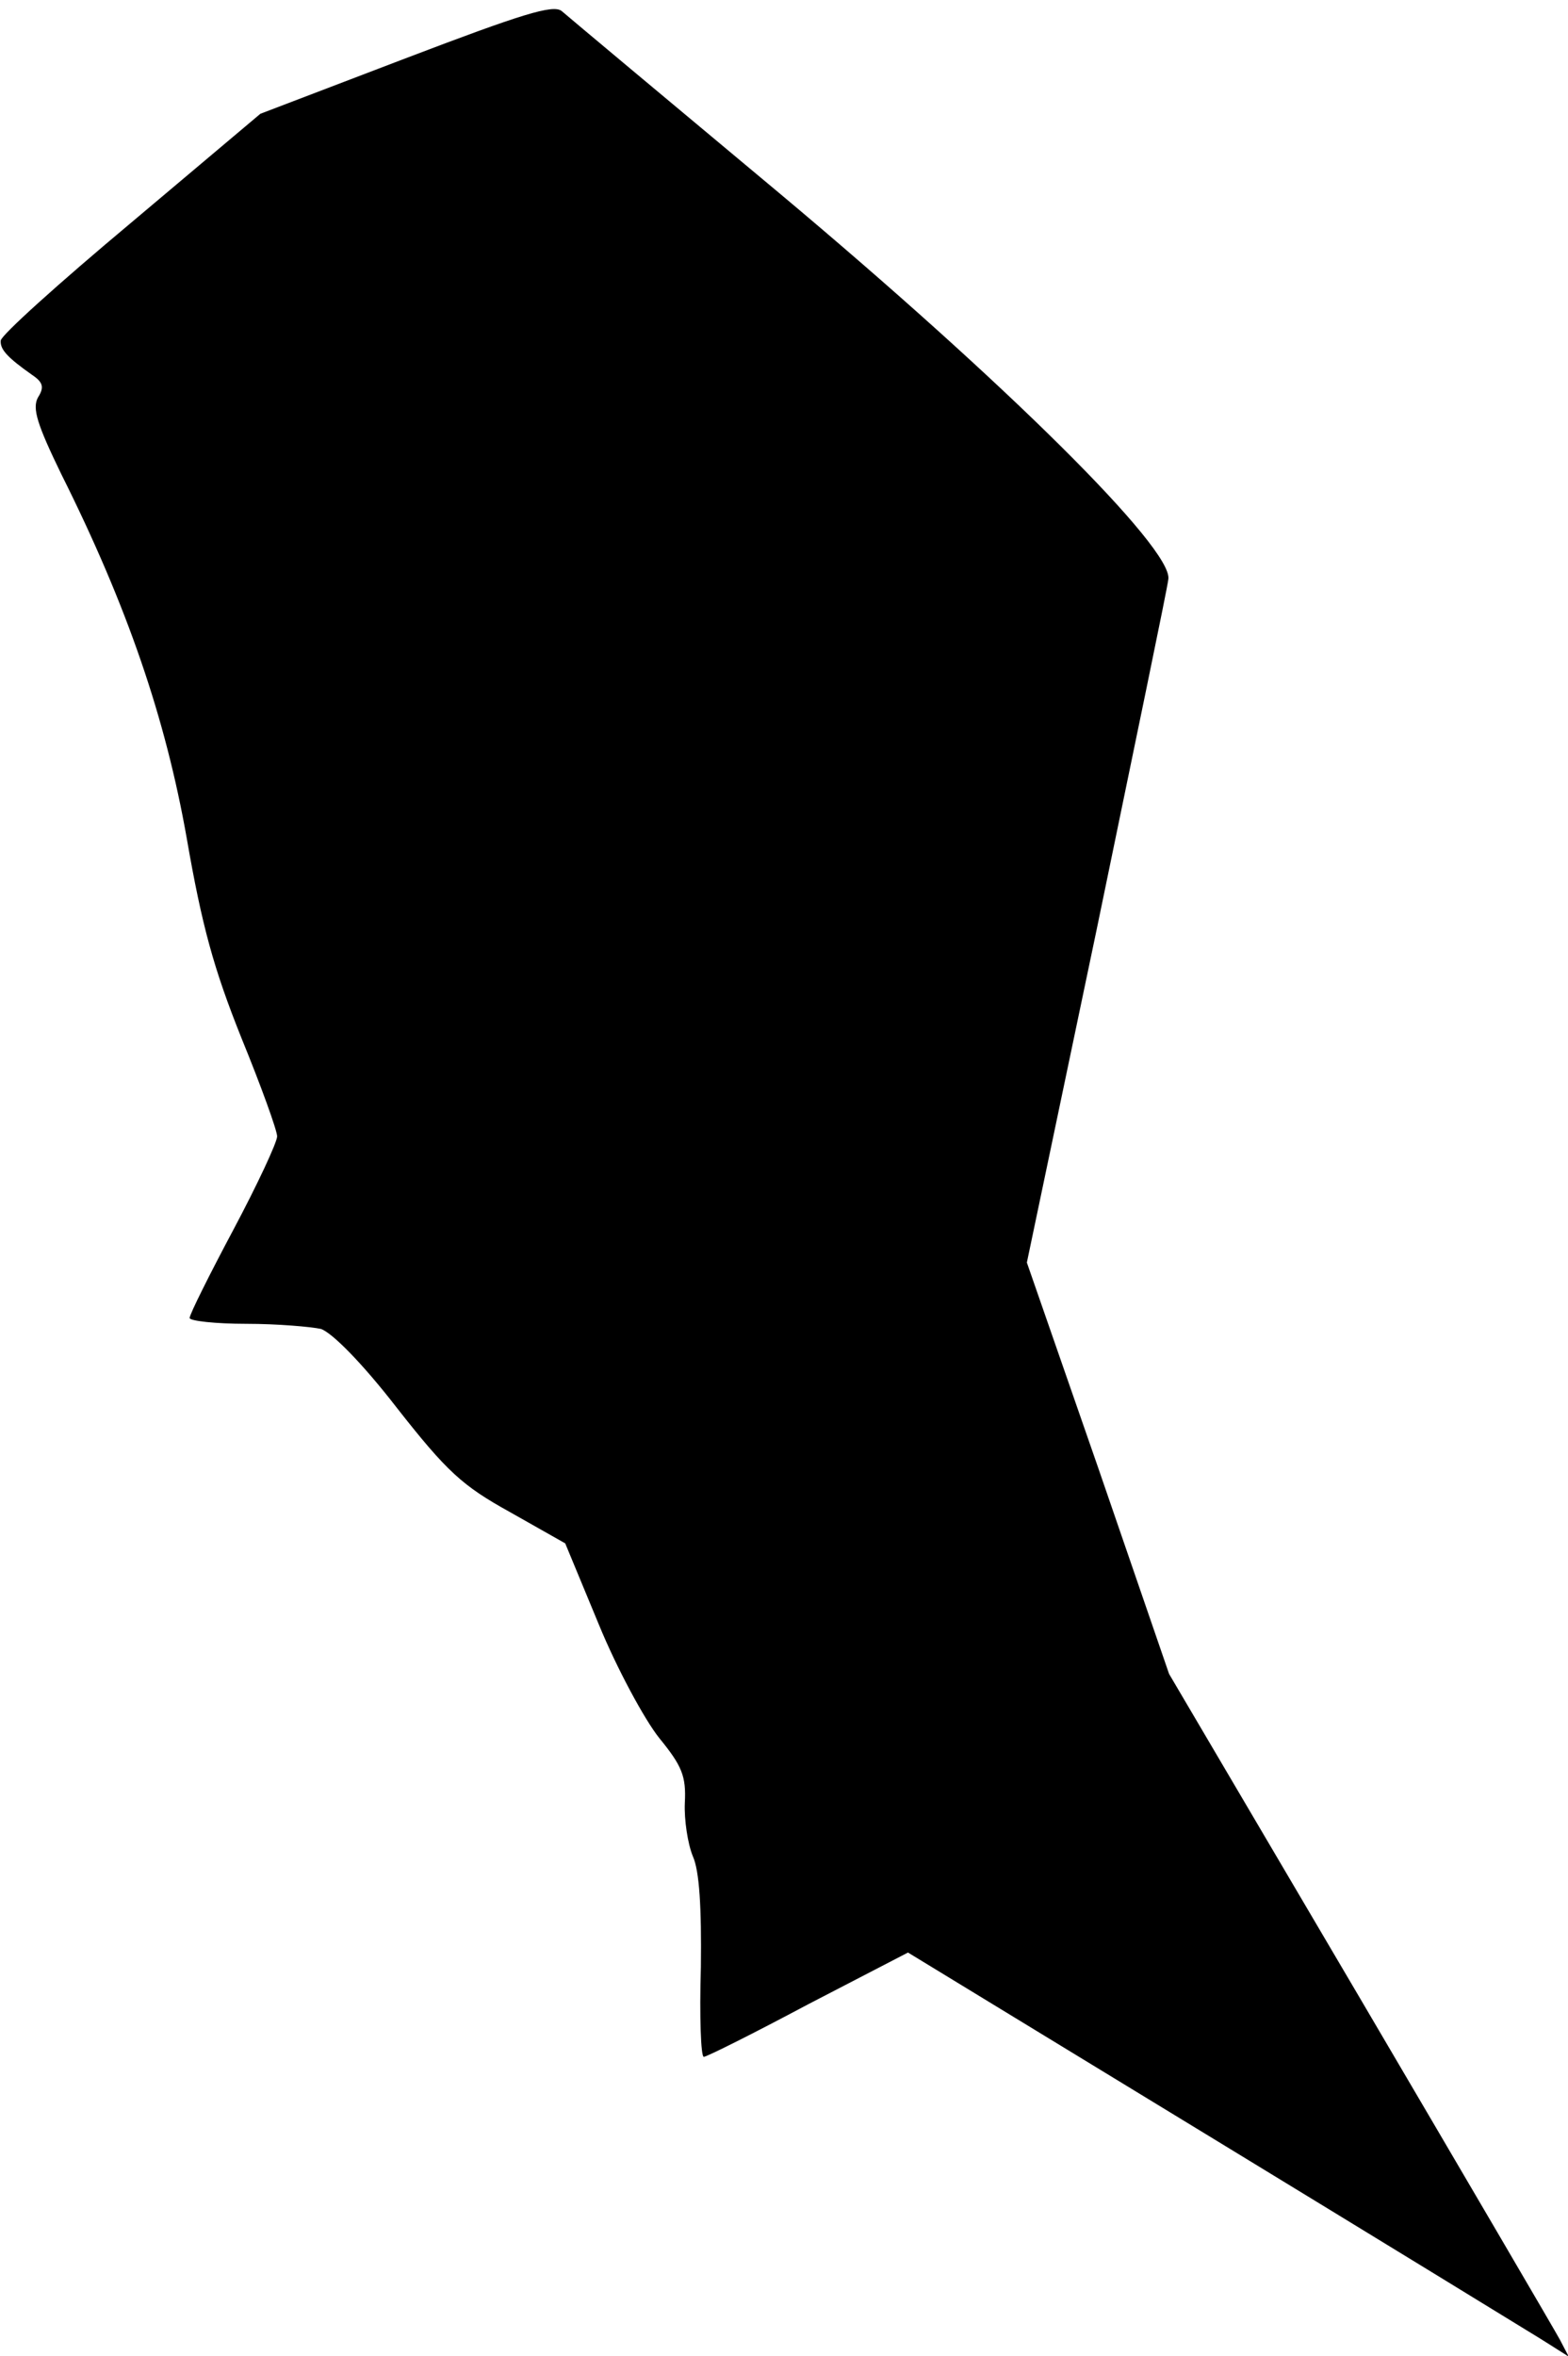 <?xml version="1.0" standalone="no"?>
<!DOCTYPE svg PUBLIC "-//W3C//DTD SVG 20010904//EN"
 "http://www.w3.org/TR/2001/REC-SVG-20010904/DTD/svg10.dtd">
<svg version="1.0" xmlns="http://www.w3.org/2000/svg"
 width="215pt" height="323pt" viewBox="0 0 215 323"
 preserveAspectRatio="xMidYMid meet">
<g transform="translate(0,323) scale(0.1,-0.1)"
fill="#000000" stroke="none">
<path fill="#000000" stroke="none" d="M556 3150 l-199 -76 -178 -150 c-98
-82 -178 -154 -178 -161 -1 -12 9 -23 43 -47 15 -10 17 -17 8 -31 -8 -15 -1
-37 32 -105 91 -182 143 -335 172 -499 21 -121 37 -179 75 -274 27 -66 49
-127 49 -135 0 -8 -27 -66 -60 -128 -33 -62 -60 -116 -60 -121 0 -4 35 -8 78
-8 42 0 88 -4 102 -7 15 -5 56 -46 104 -108 69 -88 90 -107 155 -143 l76 -43
46 -111 c25 -61 63 -131 83 -156 31 -38 37 -52 35 -89 -1 -23 4 -56 11 -73 9
-20 12 -70 11 -152 -2 -68 0 -123 4 -123 4 0 68 32 143 72 l137 71 415 -253
c228 -139 432 -264 453 -277 l38 -24 -12 23 c-7 13 -130 223 -274 468 l-262
445 -97 282 -98 282 96 458 c52 252 97 468 98 479 6 42 -223 269 -532 528
-157 131 -292 244 -300 251 -12 9 -54 -4 -214 -65z"/>
</g>
</svg>

